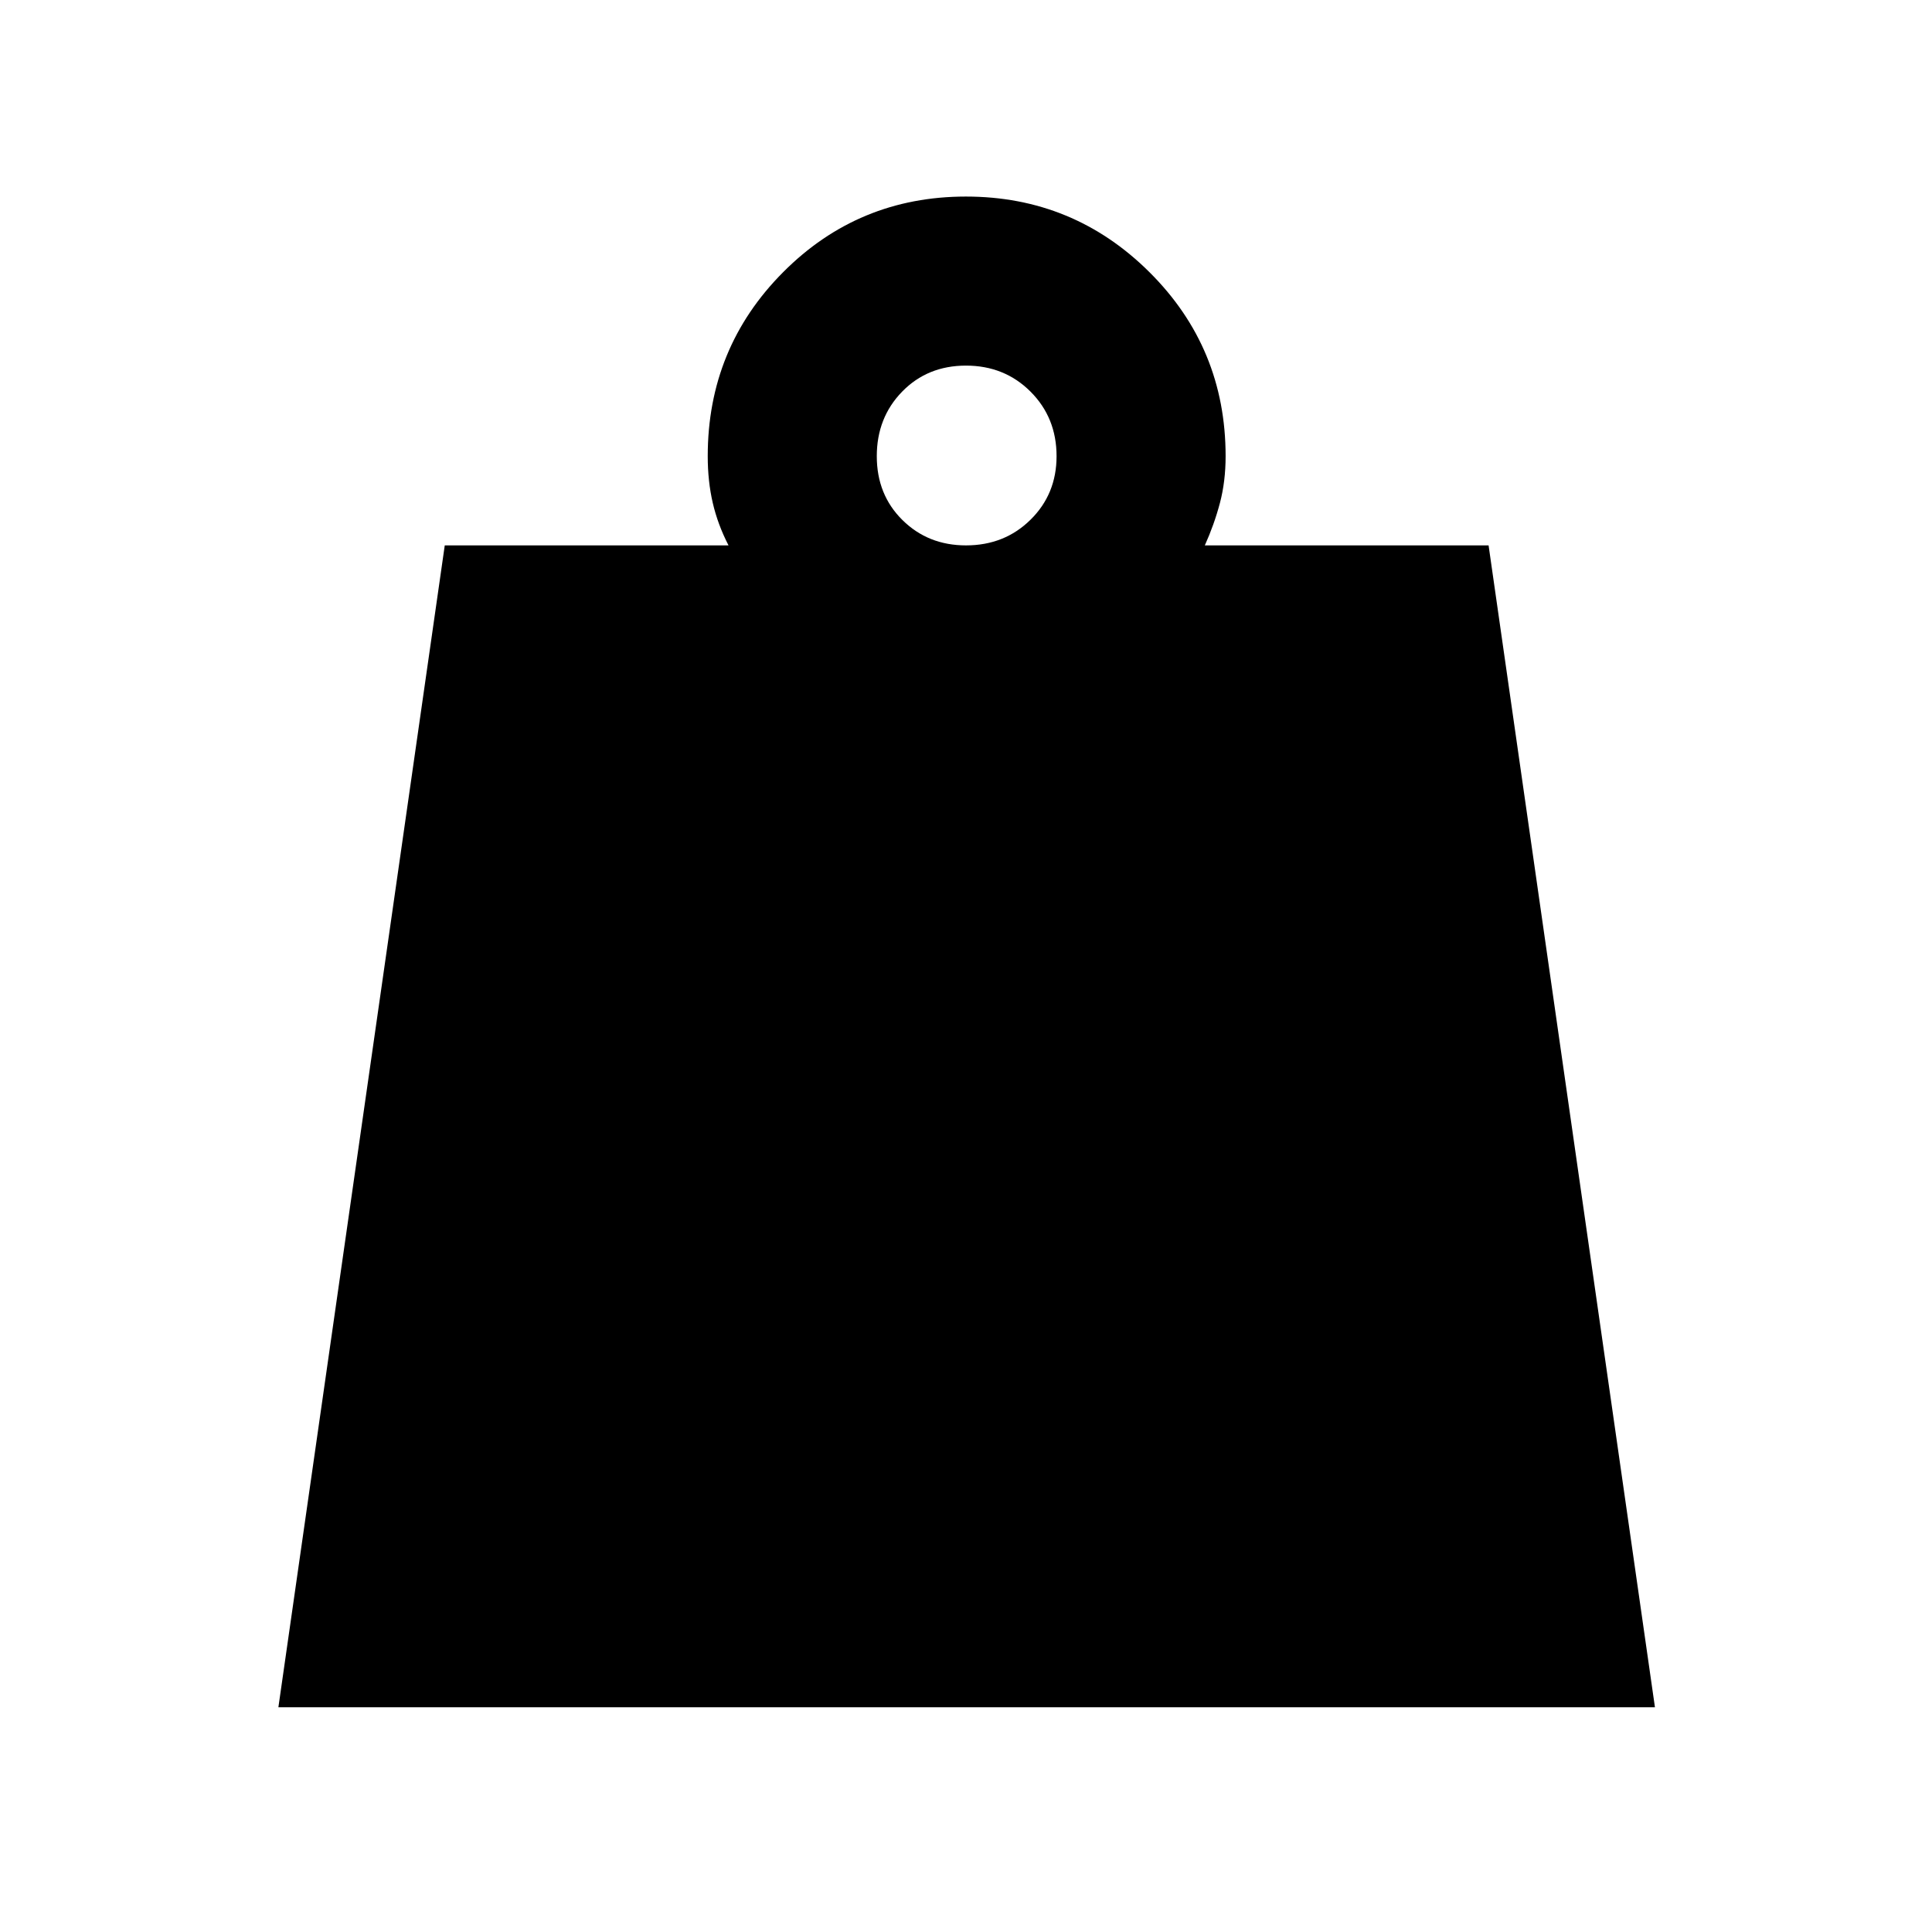 <svg xmlns="http://www.w3.org/2000/svg" height="40" viewBox="0 -960 960 960" width="40"><path d="M480-689q19.13 0 32.06-12.75Q525-714.49 525-733.33q0-19.13-12.94-32.07-12.94-12.93-32.07-12.93-19.13 0-31.73 12.94-12.59 12.94-12.59 32.07 0 19.13 12.74 31.72Q461.16-689 480-689ZM138.33-111.67 221-689h141q-5.33-10.33-7.83-21.1-2.5-10.77-2.5-23.23 0-53.75 37.42-91.38 37.41-37.62 90.87-37.62 53.46 0 91.25 37.62Q609-787.08 609-733.33q0 12.55-2.83 23.27-2.84 10.73-7.5 21.06h141l82.66 577.33h-684Z"/></svg>